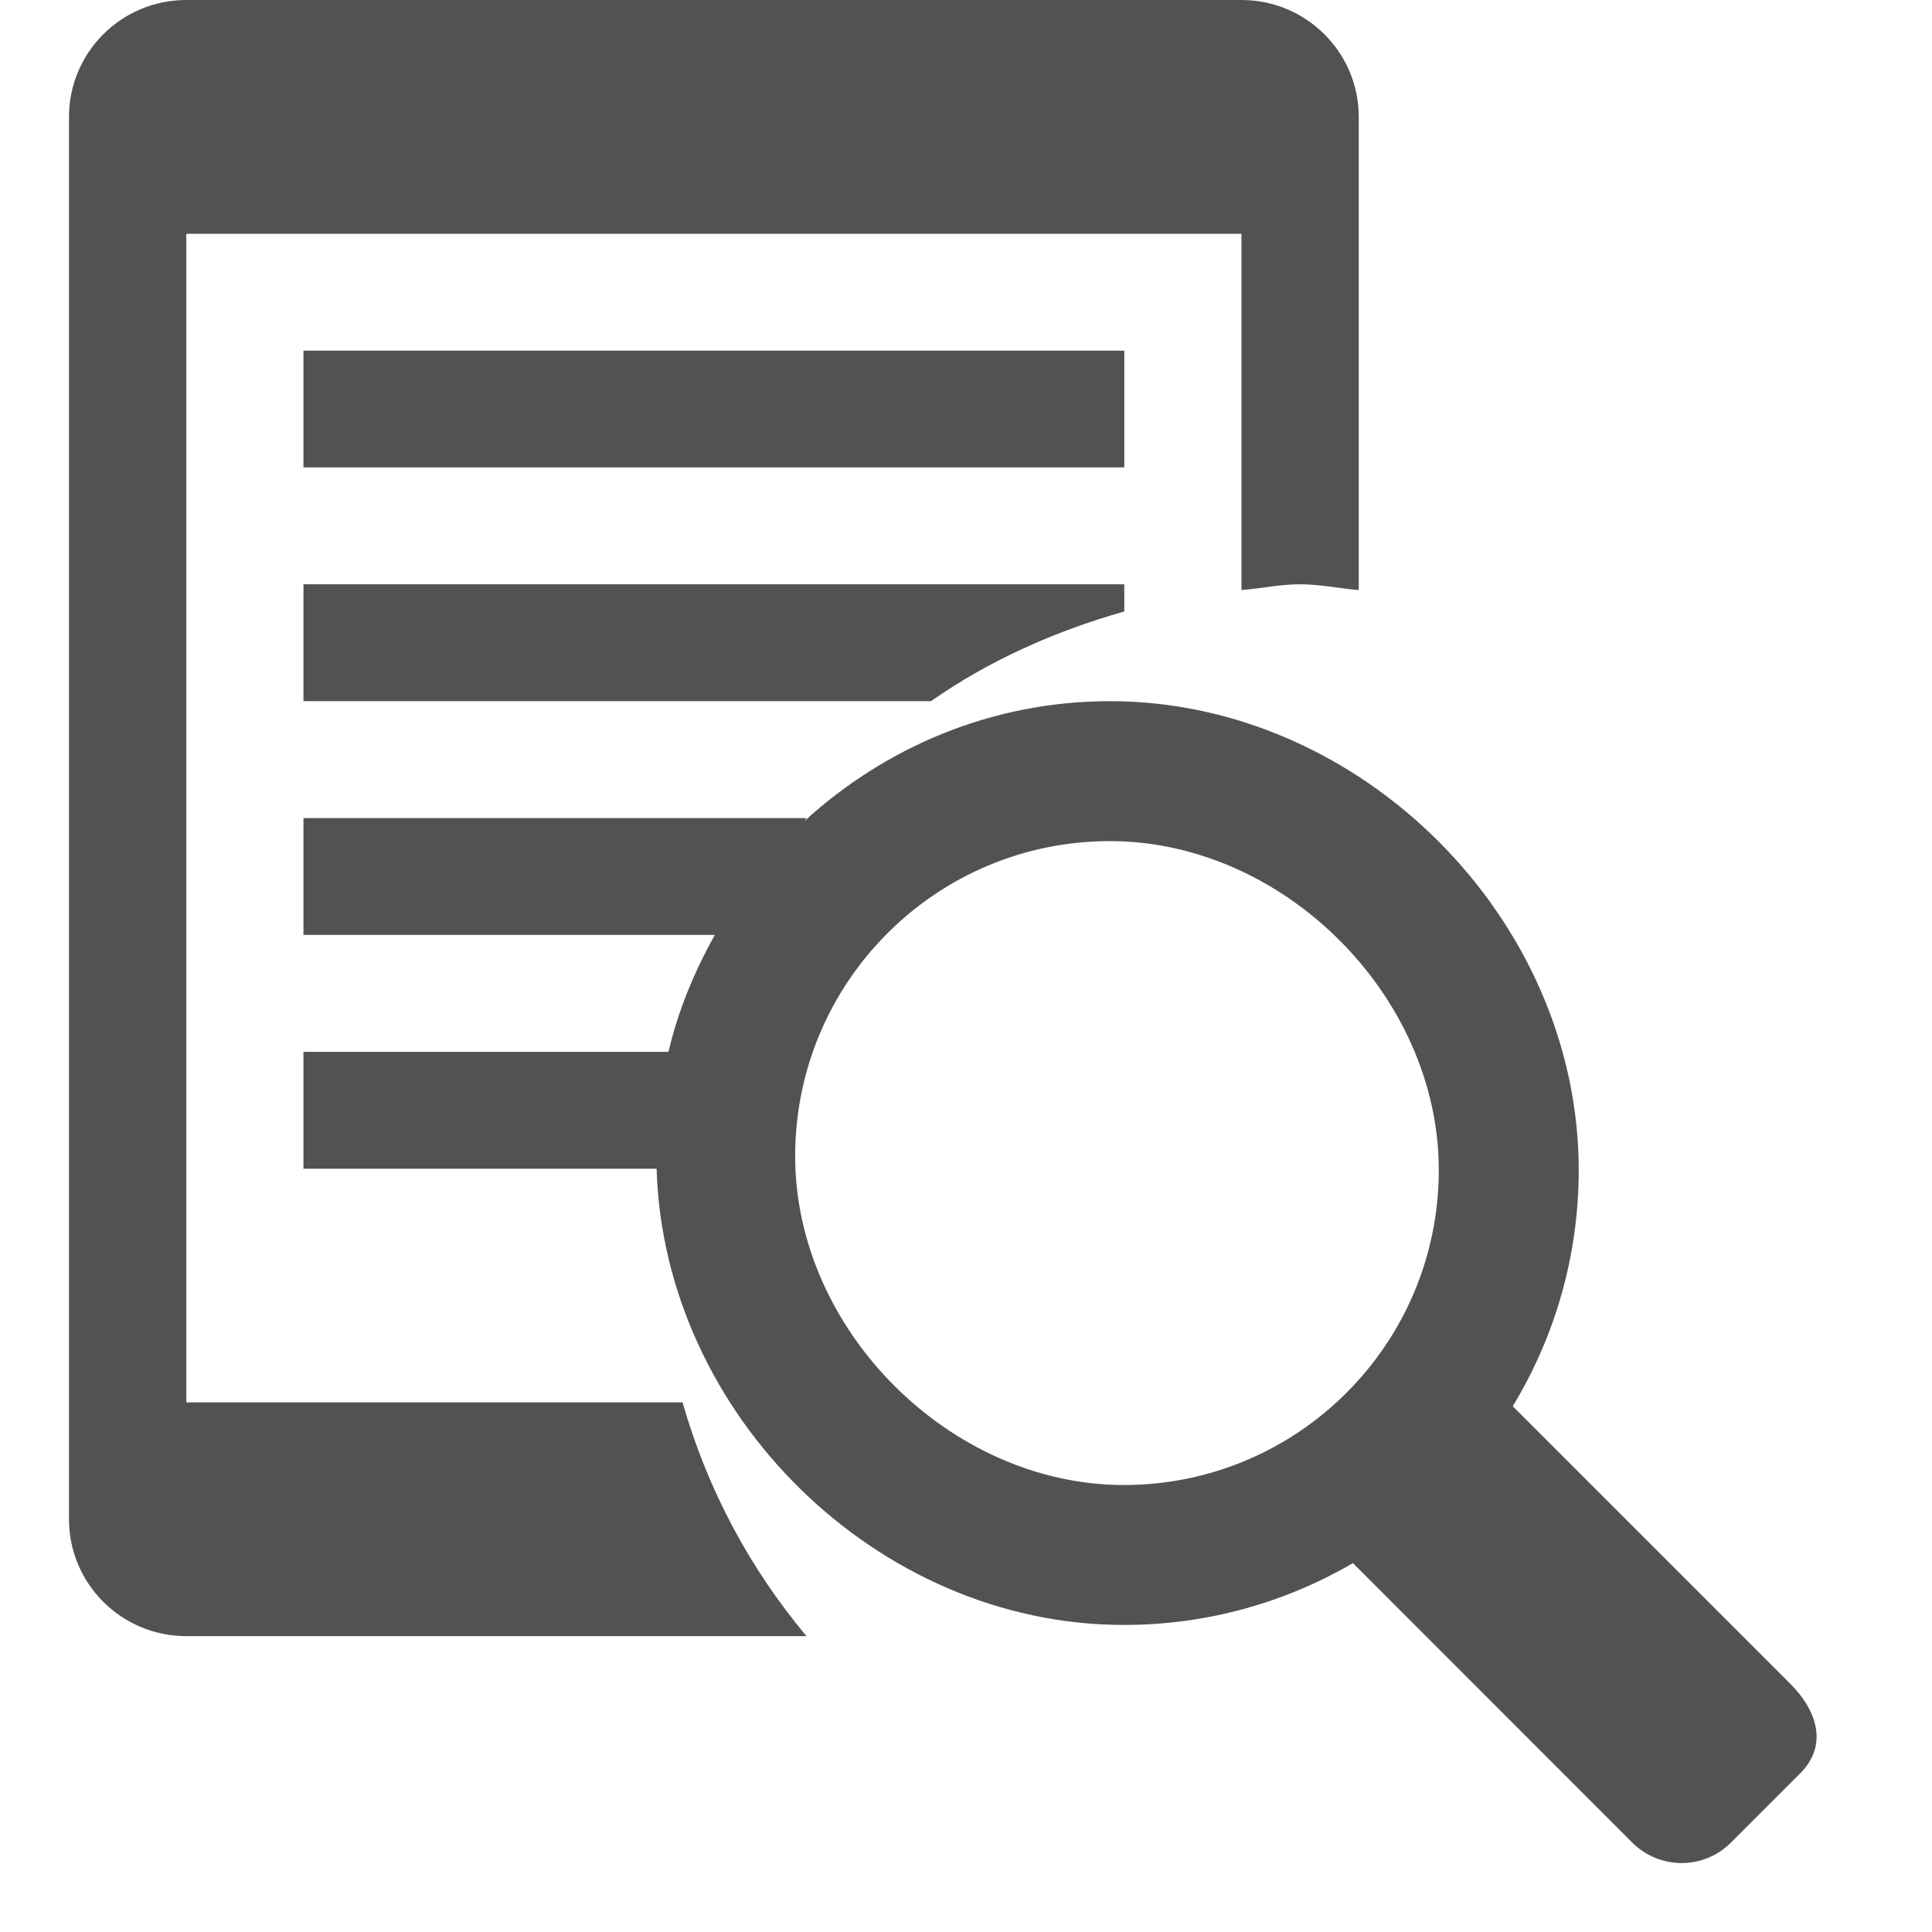 <?xml version="1.0" encoding="UTF-8" standalone="no"?>
<svg width="20px" height="20px" viewBox="0 0 13 14" version="1.1" xmlns="http://www.w3.org/2000/svg" xmlns:xlink="http://www.w3.org/1999/xlink">
    <!-- Generator: Sketch 40.2 (33826) - http://www.bohemiancoding.com/sketch -->
    <title>Shape</title>
    <desc>Created with Sketch.</desc>
    <defs></defs>
    <g id="Page-1" stroke="none" stroke-width="1" fill="none" fill-rule="evenodd">
        <g id="小控件规范" transform="translate(-155, -88)" fill="#515253">
            <path d="M167.546,100.849 L167.044,101.351 C166.847,101.55 166.525,101.55 166.327,101.351 L164.304,99.327 C163.816,99.611 163.25,99.775 162.644,99.775 C160.856,99.775 159.31,98.25 159.258,96.469 L156.699,96.469 L156.699,95.622 L159.344,95.622 C159.415,95.319 159.533,95.038 159.68,94.775 L156.699,94.775 L156.699,93.928 L160.344,93.928 C160.338,93.935 160.334,93.945 160.328,93.951 C160.914,93.415 161.687,93.081 162.543,93.081 C164.363,93.081 165.94,94.658 165.94,96.478 C165.94,97.105 165.765,97.691 165.462,98.19 L167.475,100.203 C167.673,100.402 167.744,100.651 167.546,100.849 L167.546,100.849 Z M162.543,94.095 C161.283,94.095 160.262,95.117 160.262,96.378 C160.262,97.638 161.385,98.761 162.644,98.761 C163.904,98.761 164.926,97.739 164.926,96.478 C164.926,95.218 163.803,94.095 162.543,94.095 L162.543,94.095 Z M156.699,90.541 L162.647,90.541 L162.647,91.387 L156.699,91.387 L156.699,90.541 L156.699,90.541 Z M162.647,92.431 C162.14,92.575 161.666,92.787 161.246,93.081 L156.699,93.081 L156.699,92.234 L162.647,92.234 L162.647,92.431 L162.647,92.431 Z M163.496,92.276 L163.496,89.694 L155.85,89.694 L155.85,98.162 L159.446,98.162 C159.626,98.793 159.933,99.365 160.344,99.856 L155.85,99.856 C155.38,99.856 155,99.476 155,99.009 L155,88.847 C155,88.379 155.38,88 155.85,88 L163.496,88 C163.965,88 164.346,88.379 164.346,88.847 L164.346,92.276 C164.204,92.264 164.066,92.234 163.921,92.234 C163.775,92.234 163.638,92.264 163.496,92.276 L163.496,92.276 Z" id="Shape"></path>
        </g>
    </g>
</svg>
